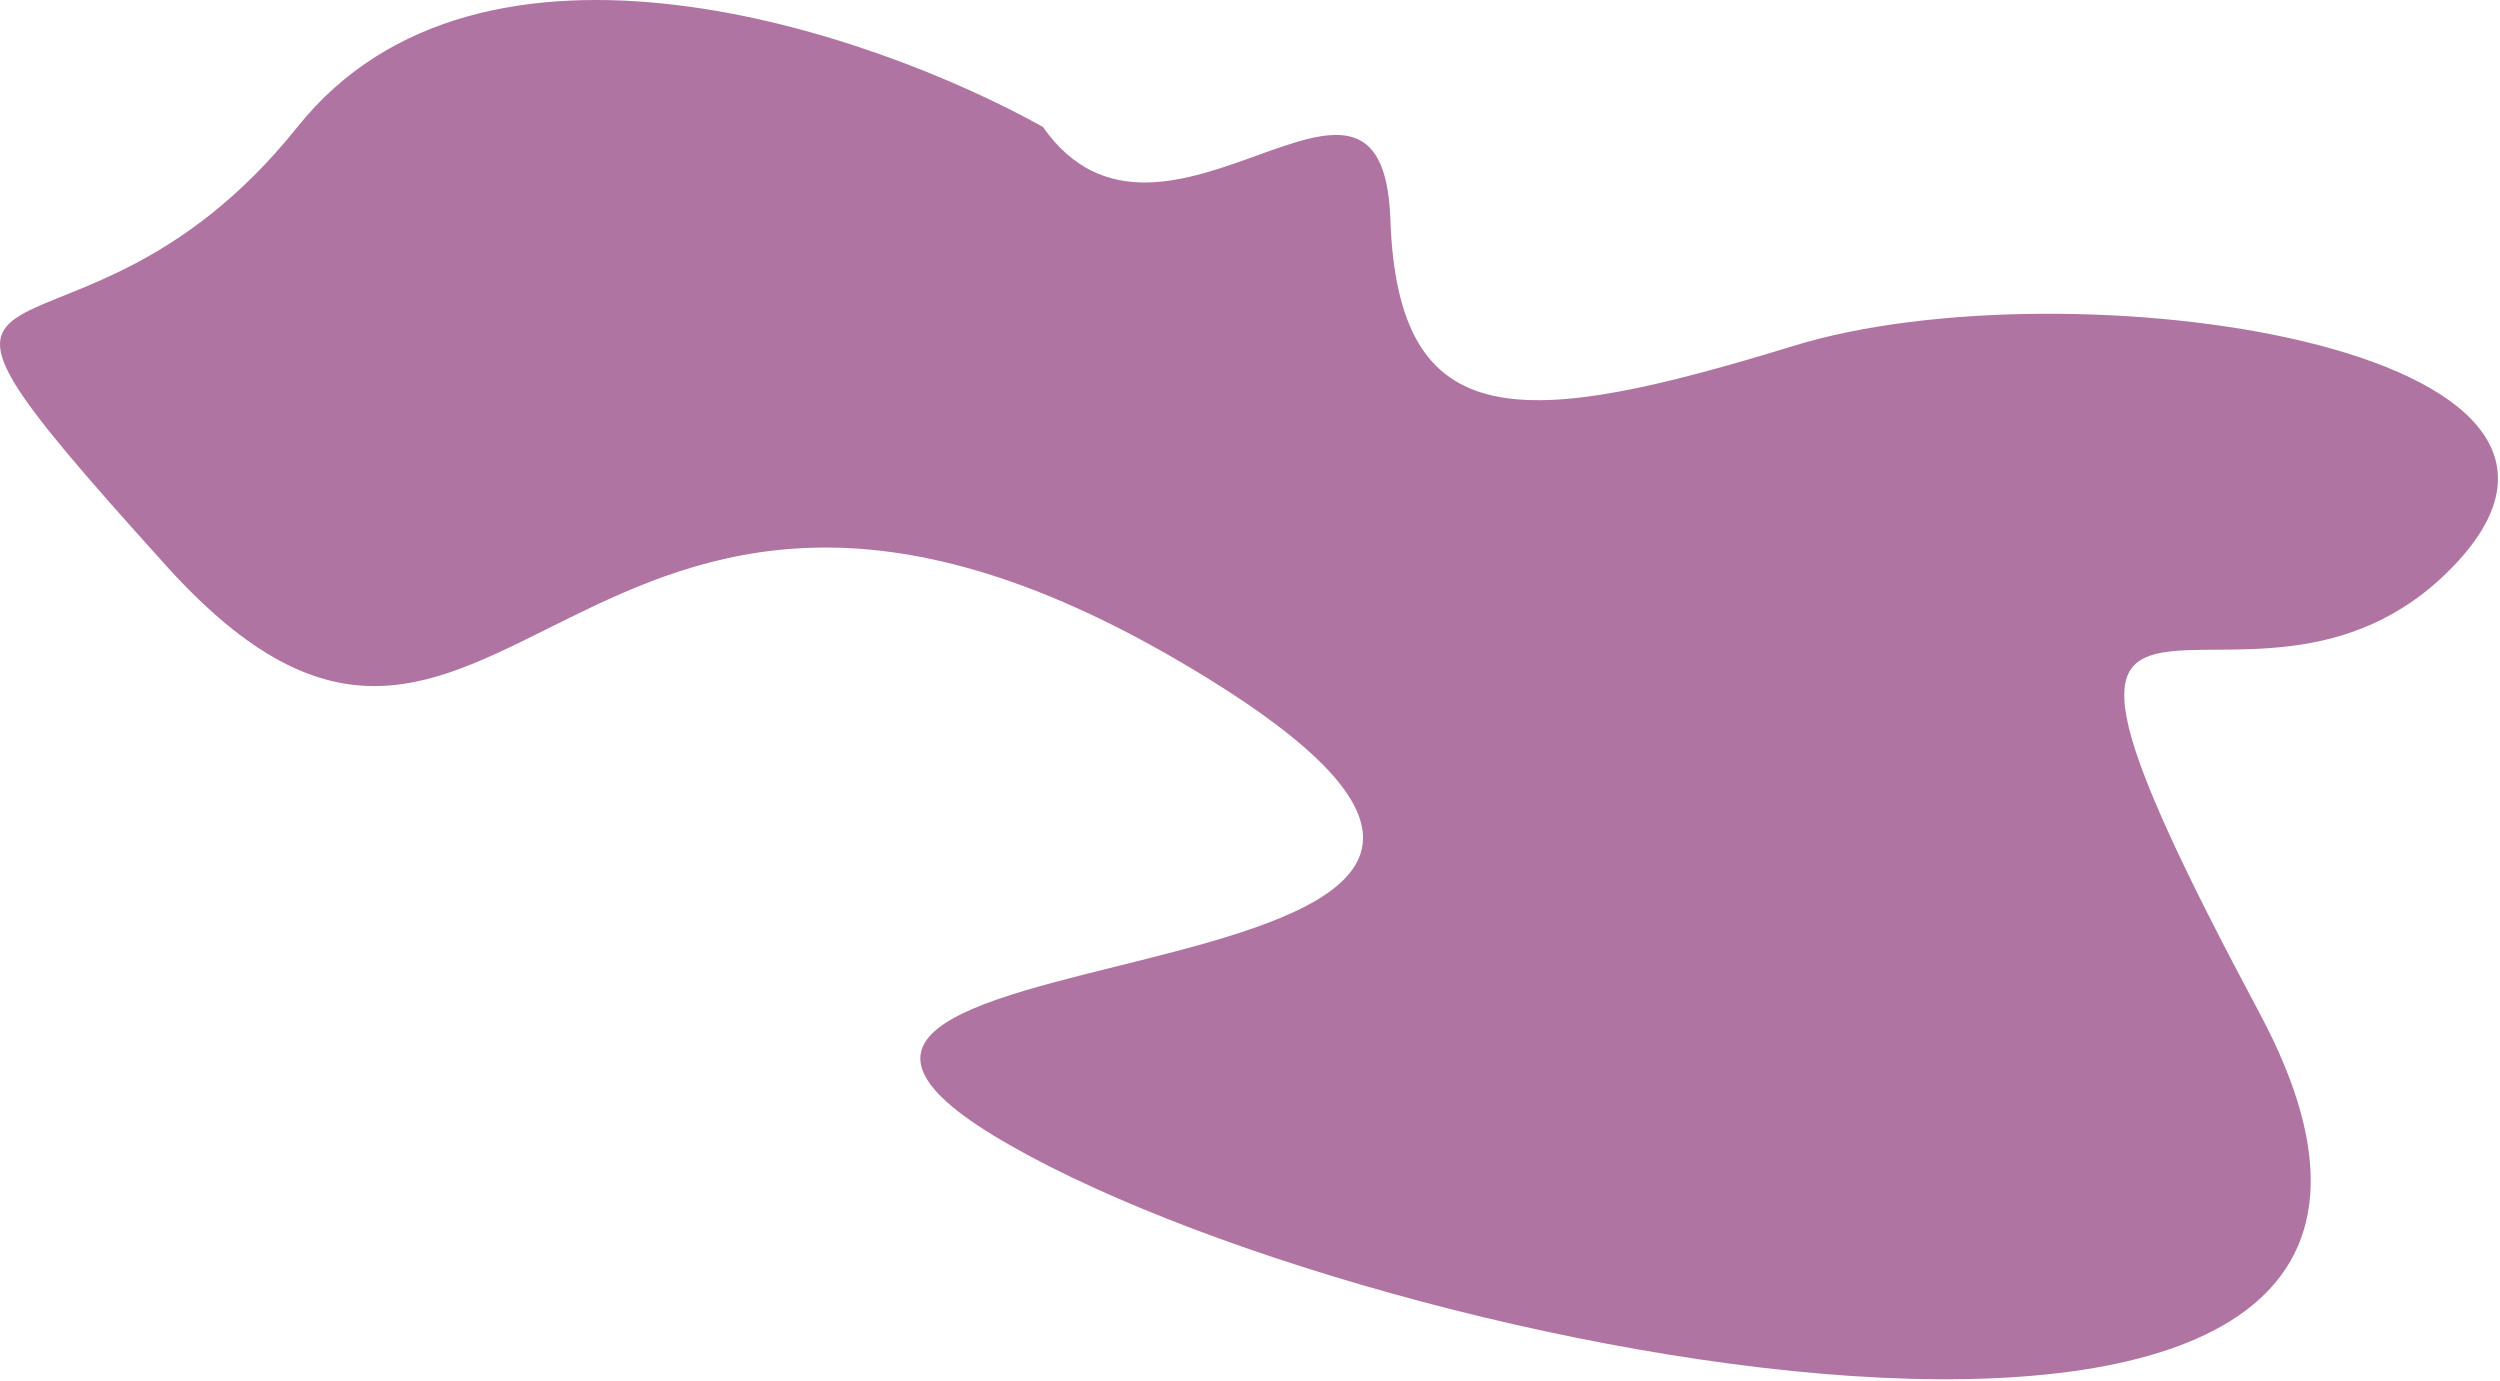 <svg width="1099" height="607" viewBox="0 0 1099 607" fill="none" xmlns="http://www.w3.org/2000/svg">
<path opacity="0.8" d="M130.773 55.791C211.517 -45.252 382.873 13.69 458.458 55.791C510.942 130.725 607.834 0.18 611.199 96.321C614.563 192.463 669.065 188.693 788.835 151.933C908.605 115.173 1171.02 151.933 1078.84 248.545C986.657 345.158 856.122 188.693 993.386 445.541C1130.65 702.39 599.087 597.765 436.927 499.267C274.766 400.769 788.835 449.783 519.689 291.432C250.543 133.081 219.591 411.138 72.907 248.545C-73.778 85.953 29.844 182.095 130.773 55.791Z" fill="#9C528B"/>
</svg>
